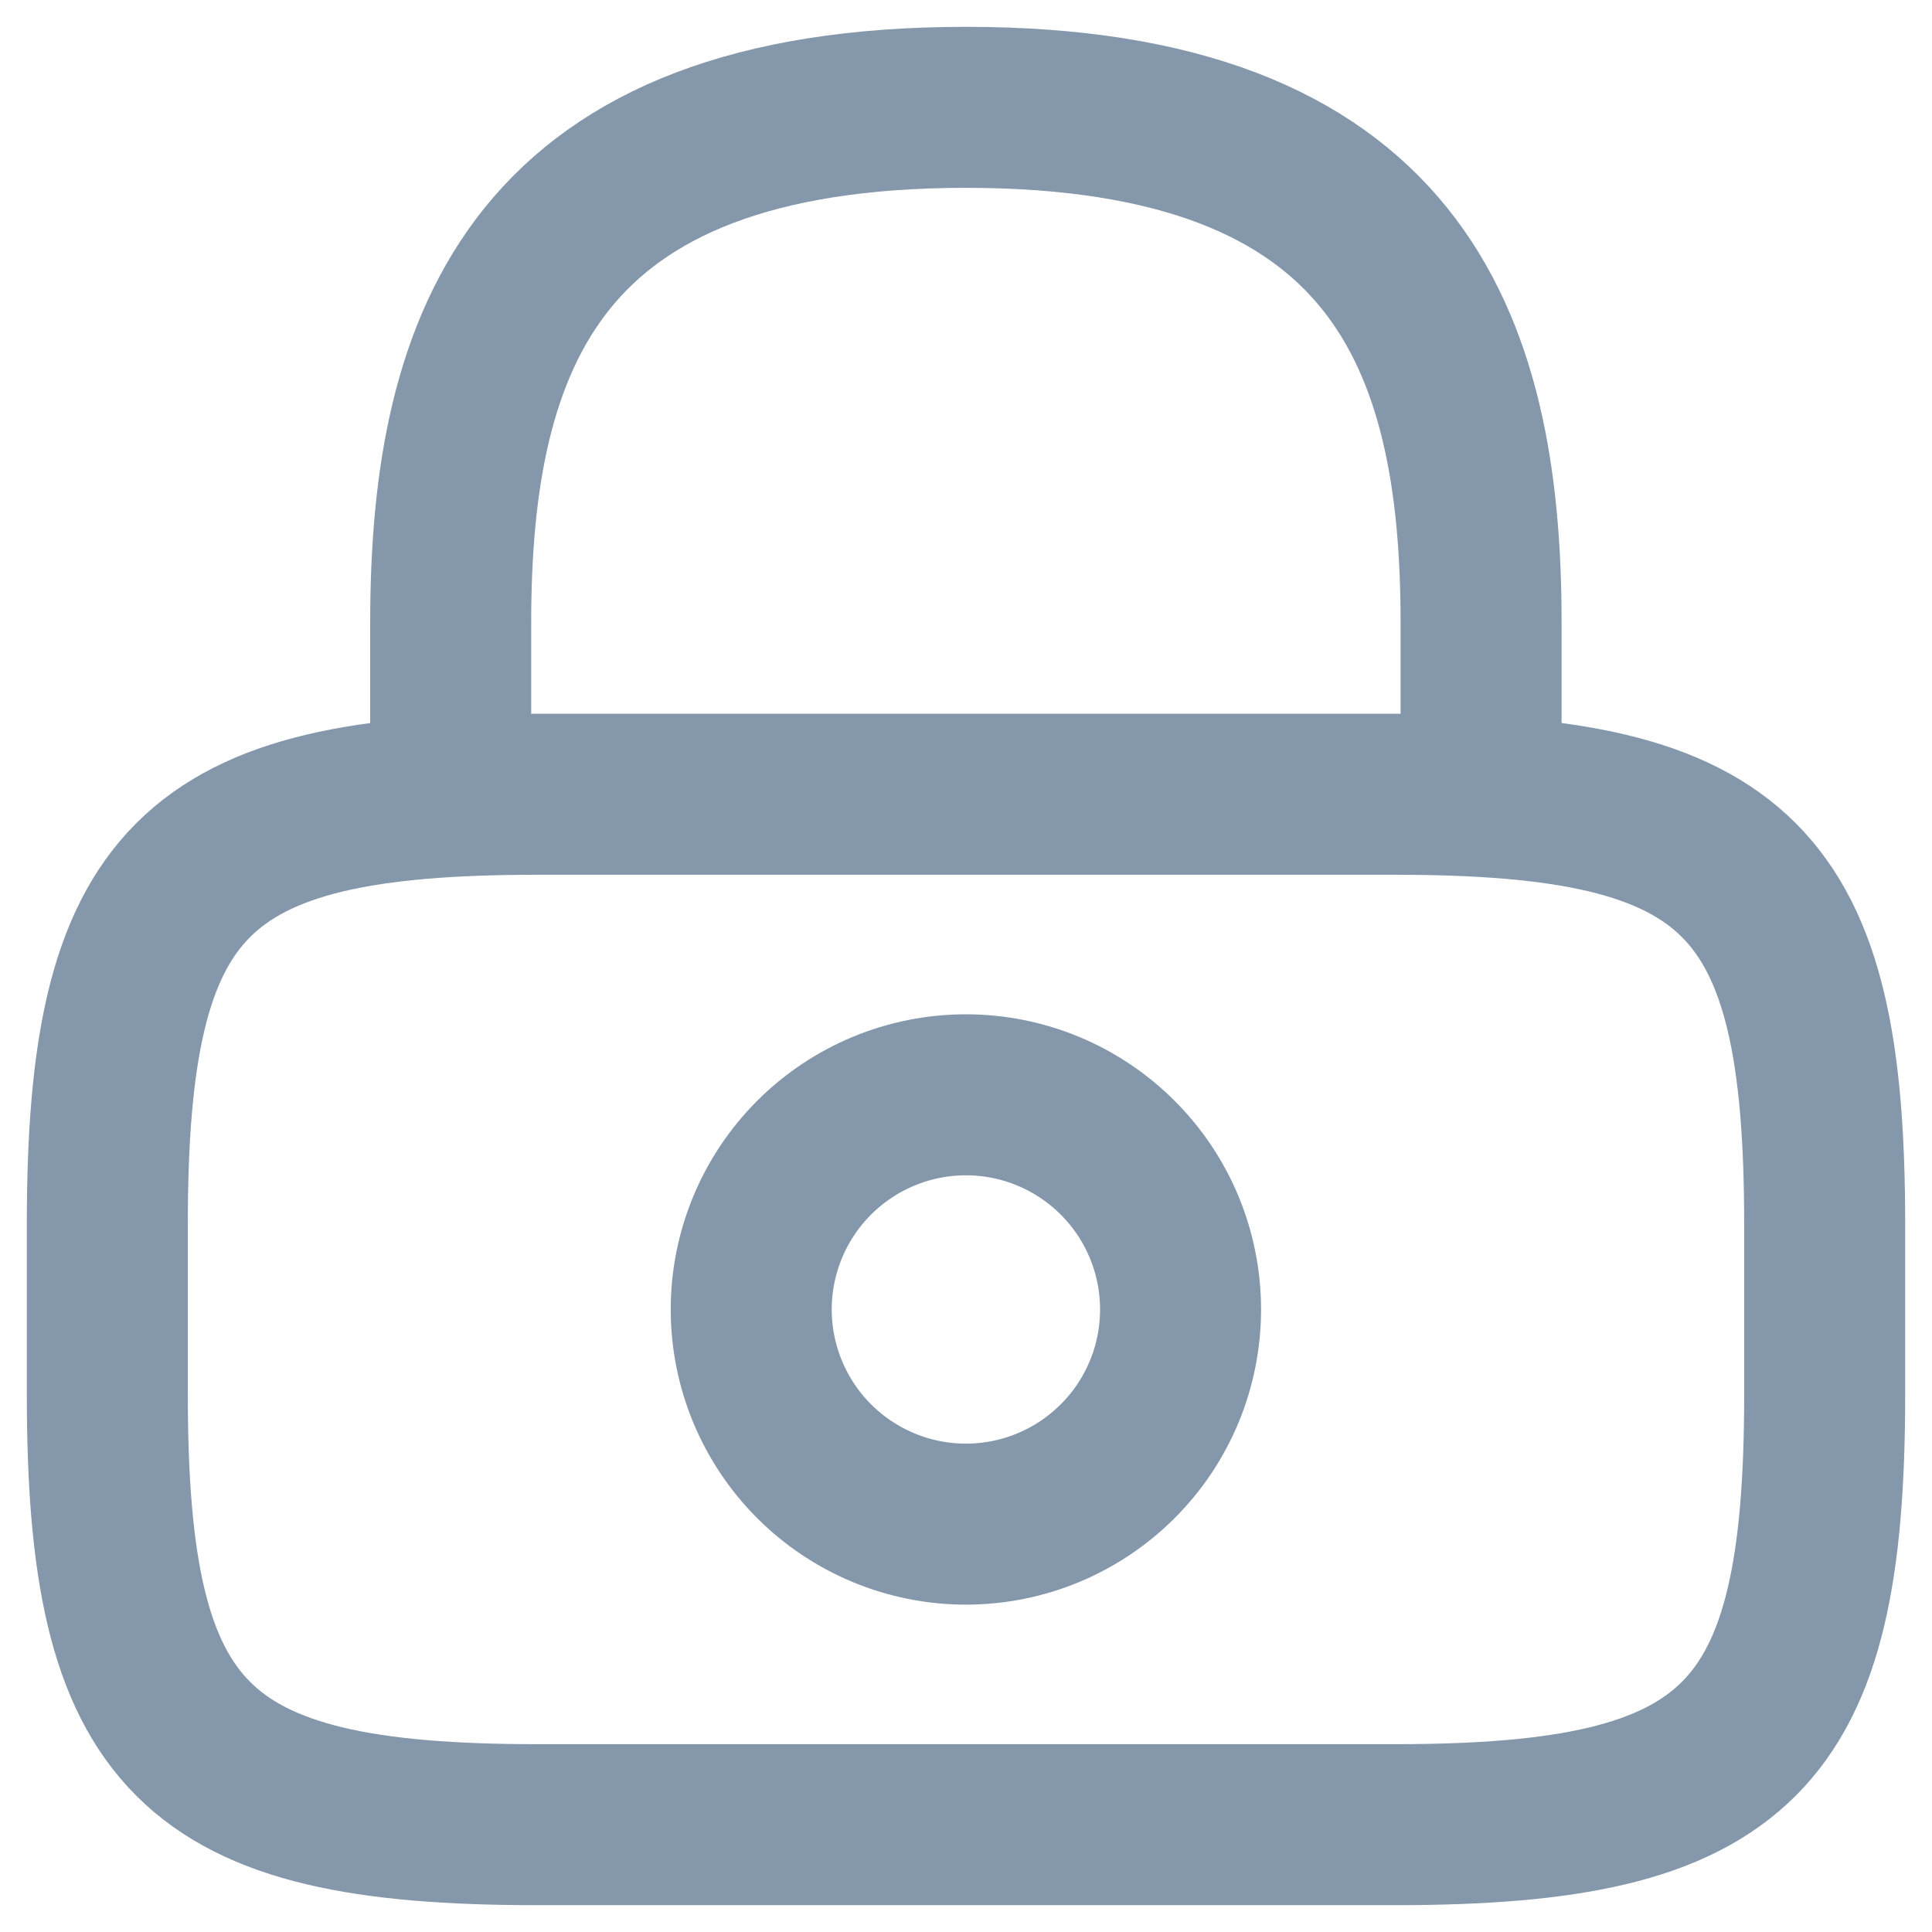 <svg width="18" height="18" viewBox="0 0 18 18" fill="none" xmlns="http://www.w3.org/2000/svg">
<path d="M4.199 7.4V5.8C4.199 3.152 4.999 1 8.999 1C12.999 1 13.799 3.152 13.799 5.8V7.4M8.999 14.2C9.53 14.2 10.038 13.989 10.413 13.614C10.789 13.239 10.999 12.73 10.999 12.2C10.999 11.67 10.789 11.161 10.413 10.786C10.038 10.411 9.53 10.2 8.999 10.2C8.469 10.2 7.96 10.411 7.585 10.786C7.21 11.161 6.999 11.67 6.999 12.2C6.999 12.73 7.21 13.239 7.585 13.614C7.96 13.989 8.469 14.2 8.999 14.2Z" stroke="#8497AB" stroke-width="1.5" stroke-linecap="round" stroke-linejoin="round"/>
<path d="M13 17H5C1.8 17 1 16.2 1 13V11.4C1 8.2 1.8 7.4 5 7.4H13C16.2 7.4 17 8.2 17 11.4V13C17 16.2 16.2 17 13 17Z" stroke="#8497AB" stroke-width="1.5" stroke-linecap="round" stroke-linejoin="round"/>
</svg>
